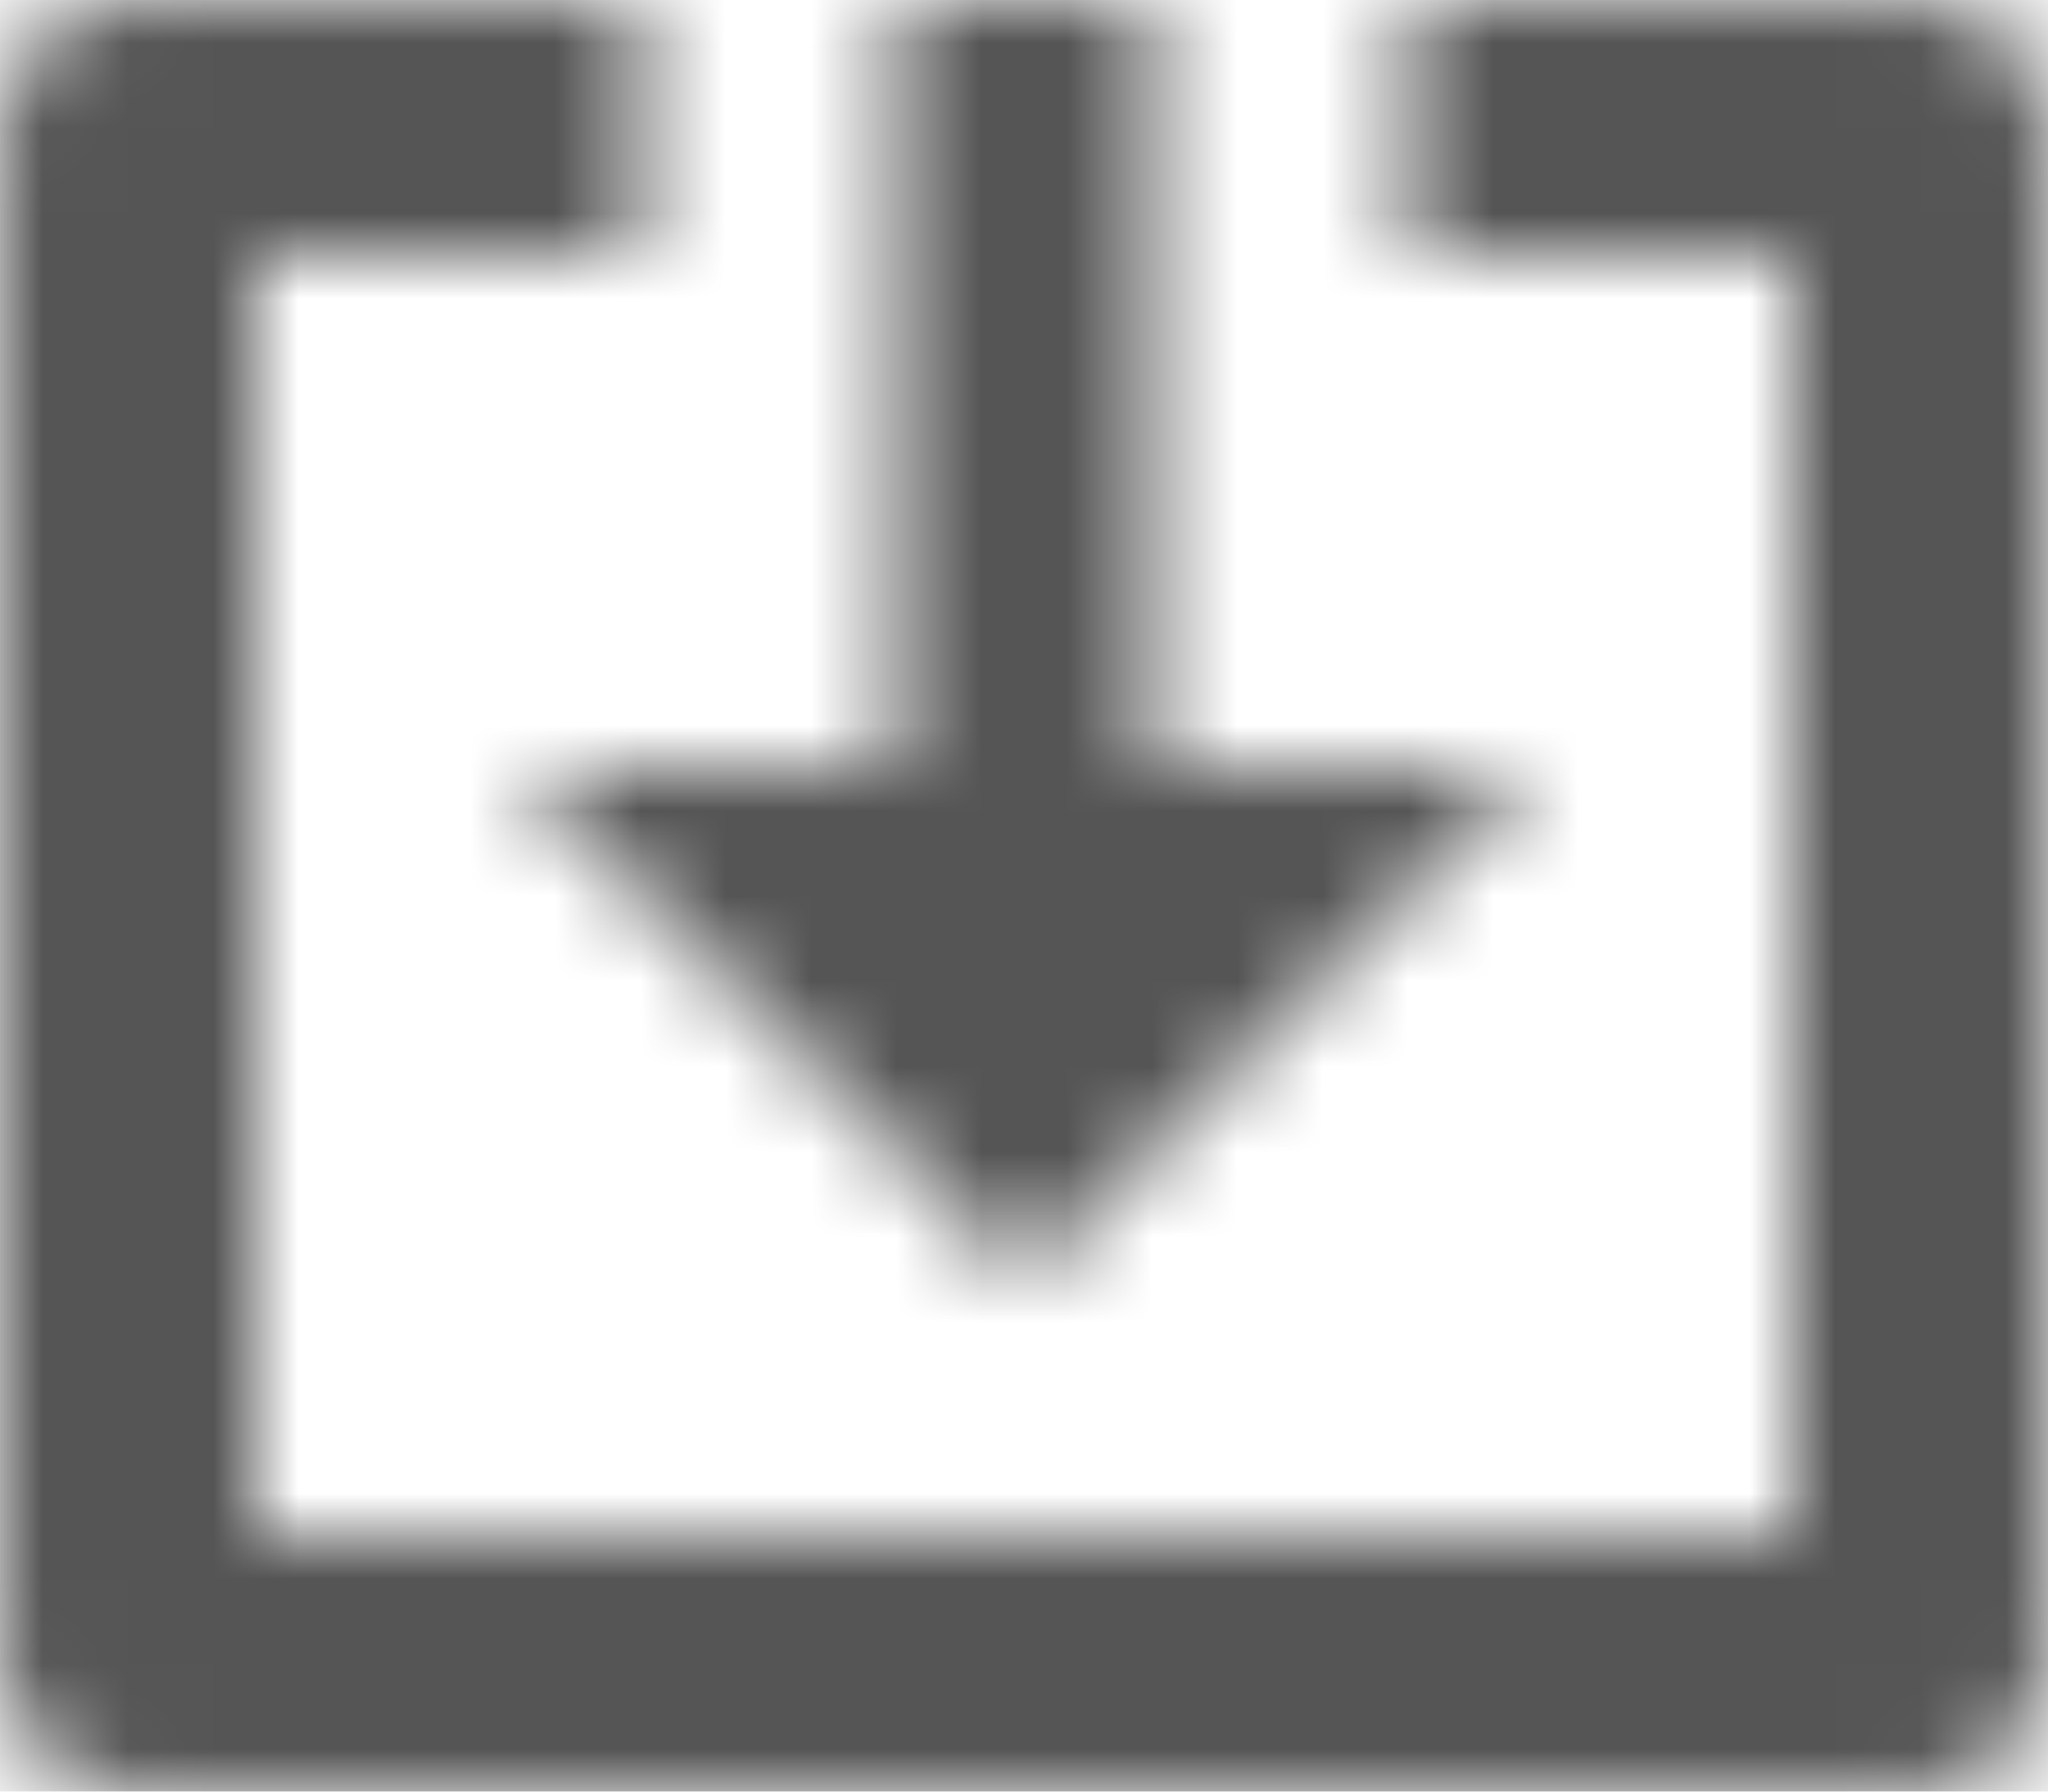 <?xml version="1.0" encoding="UTF-8"?>
<svg width="24px" height="21px" viewBox="0 0 24 21" version="1.1" xmlns="http://www.w3.org/2000/svg" xmlns:xlink="http://www.w3.org/1999/xlink">
    <!-- Generator: Sketch 56.2 (81672) - https://sketch.com -->
    <title>download-24px</title>
    <desc>Created with Sketch.</desc>
    <defs>
        <path d="M22.5,21 L1.5,21 C0.672,21 0,20.328 0,19.5 L0,1.5 C0,0.672 0.672,0 1.5,0 L7.5,0 L7.5,3 L3,3 L3,18 L21,18 L21,3 L16.5,3 L16.5,0 L22.5,0 C23.328,0 24,0.672 24,1.5 L24,19.5 C24,20.328 23.328,21 22.5,21 Z M13.5,9 L18,9 L12,15 L6,9 L10.5,9 L10.5,0 L13.5,0 L13.5,9 Z" id="path-1"></path>
    </defs>
    <g id="Solo-Icons-Final" stroke="none" stroke-width="1" fill="none" fill-rule="evenodd">
        <g id="All-Nucleo-Icons" transform="translate(-608, -2708)">
            <g id="Solo/Nucleo/24px/download" transform="translate(608, 2708)">
                <g id="version-update">
                    <g id="Colour/Default-Colour">
                        <mask id="mask-2" fill="white">
                            <use xlink:href="#path-1"></use>
                        </mask>
                        <g id="Mask" fill-rule="nonzero"></g>
                        <g id="Colour/Vault-Text-Grey-(Default)" mask="url(#mask-2)" fill="#555555">
                            <g transform="translate(-20, -21)" id="Colour">
                                <rect x="0" y="0" width="64" height="64"></rect>
                            </g>
                        </g>
                    </g>
                </g>
            </g>
        </g>
    </g>
</svg>